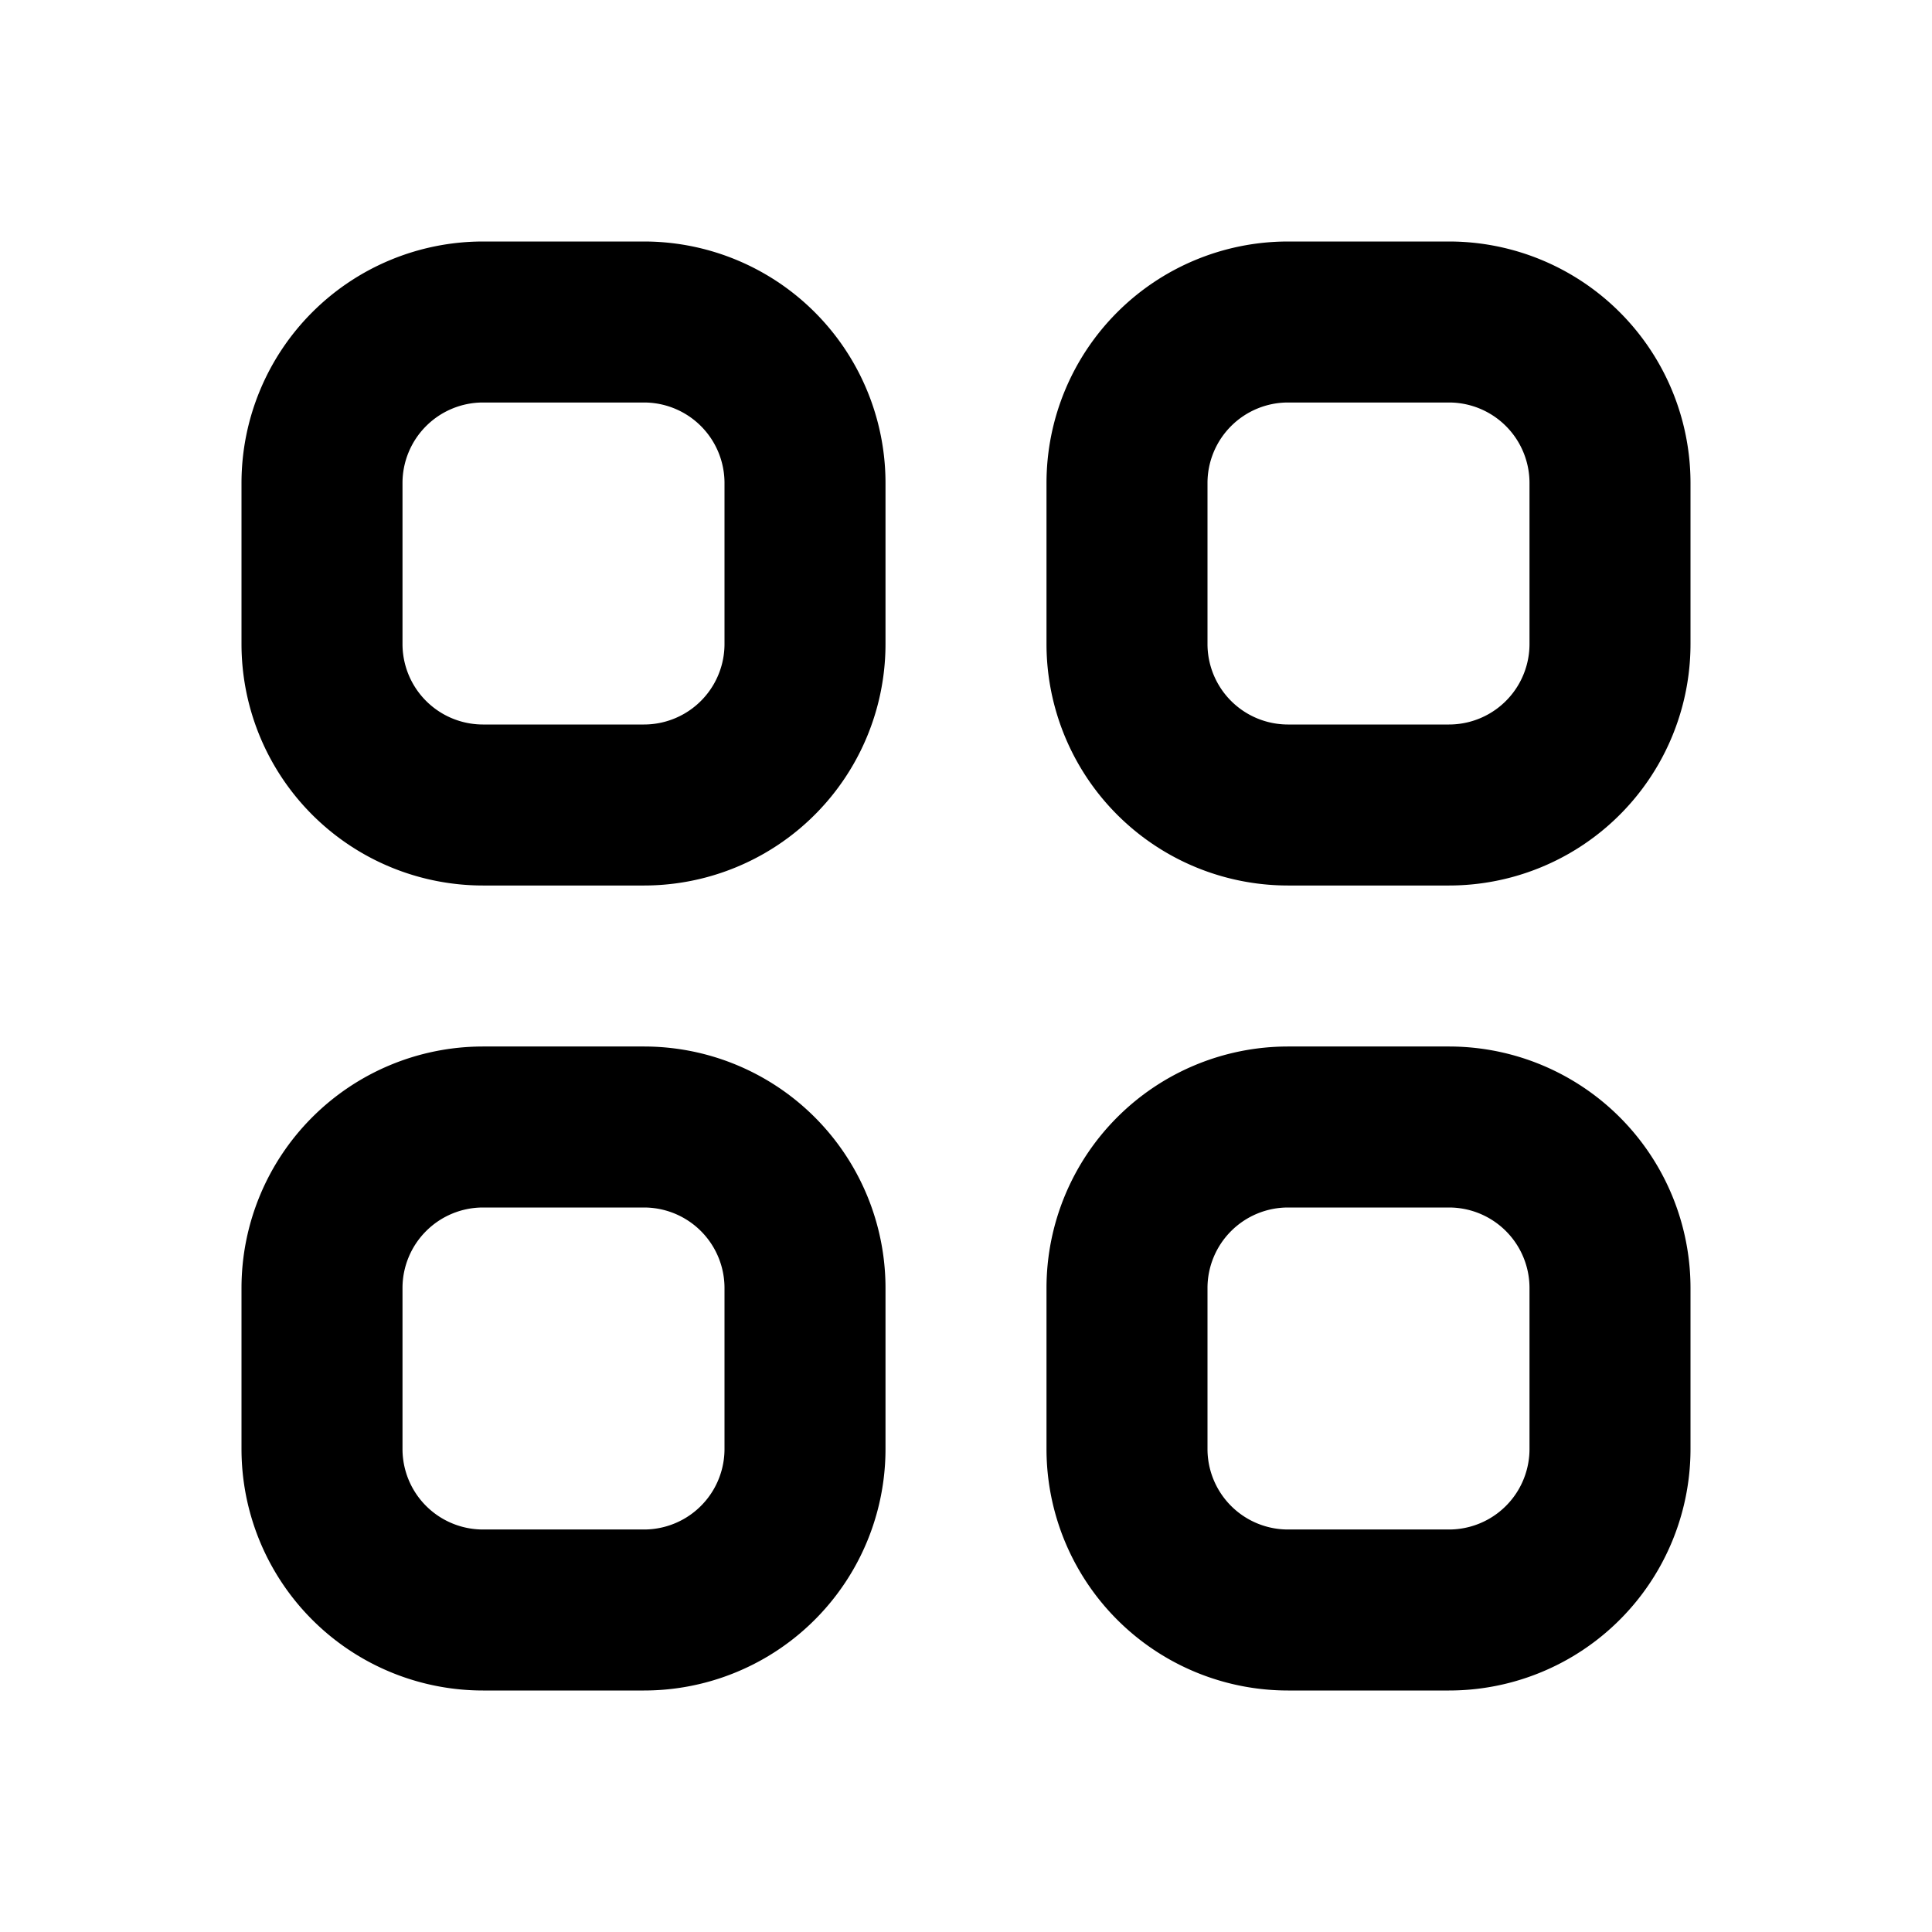<svg width="46" height="46" fill="none" stroke="currentColor" stroke-linecap="round" stroke-linejoin="round" stroke-width="2" viewBox="0 0 24 24" xmlns="http://www.w3.org/2000/svg">
  <path d="M4.586 4.586A2 2 0 0 0 4 6v2a2 2 0 0 0 2 2h2a2 2 0 0 0 2-2V6a2 2 0 0 0-2-2H6a2 2 0 0 0-1.414.586Z"></path>
  <path d="M14.586 4.586A2 2 0 0 0 14 6v2a2 2 0 0 0 2 2h2a2 2 0 0 0 2-2V6a2 2 0 0 0-2-2h-2a2 2 0 0 0-1.414.586Z"></path>
  <path d="M4.586 14.586A2 2 0 0 0 4 16v2a2 2 0 0 0 2 2h2a2 2 0 0 0 2-2v-2a2 2 0 0 0-2-2H6a2 2 0 0 0-1.414.586Z"></path>
  <path d="M14.586 14.586A2 2 0 0 0 14 16v2a2 2 0 0 0 2 2h2a2 2 0 0 0 2-2v-2a2 2 0 0 0-2-2h-2a2 2 0 0 0-1.414.586Z"></path>
</svg>